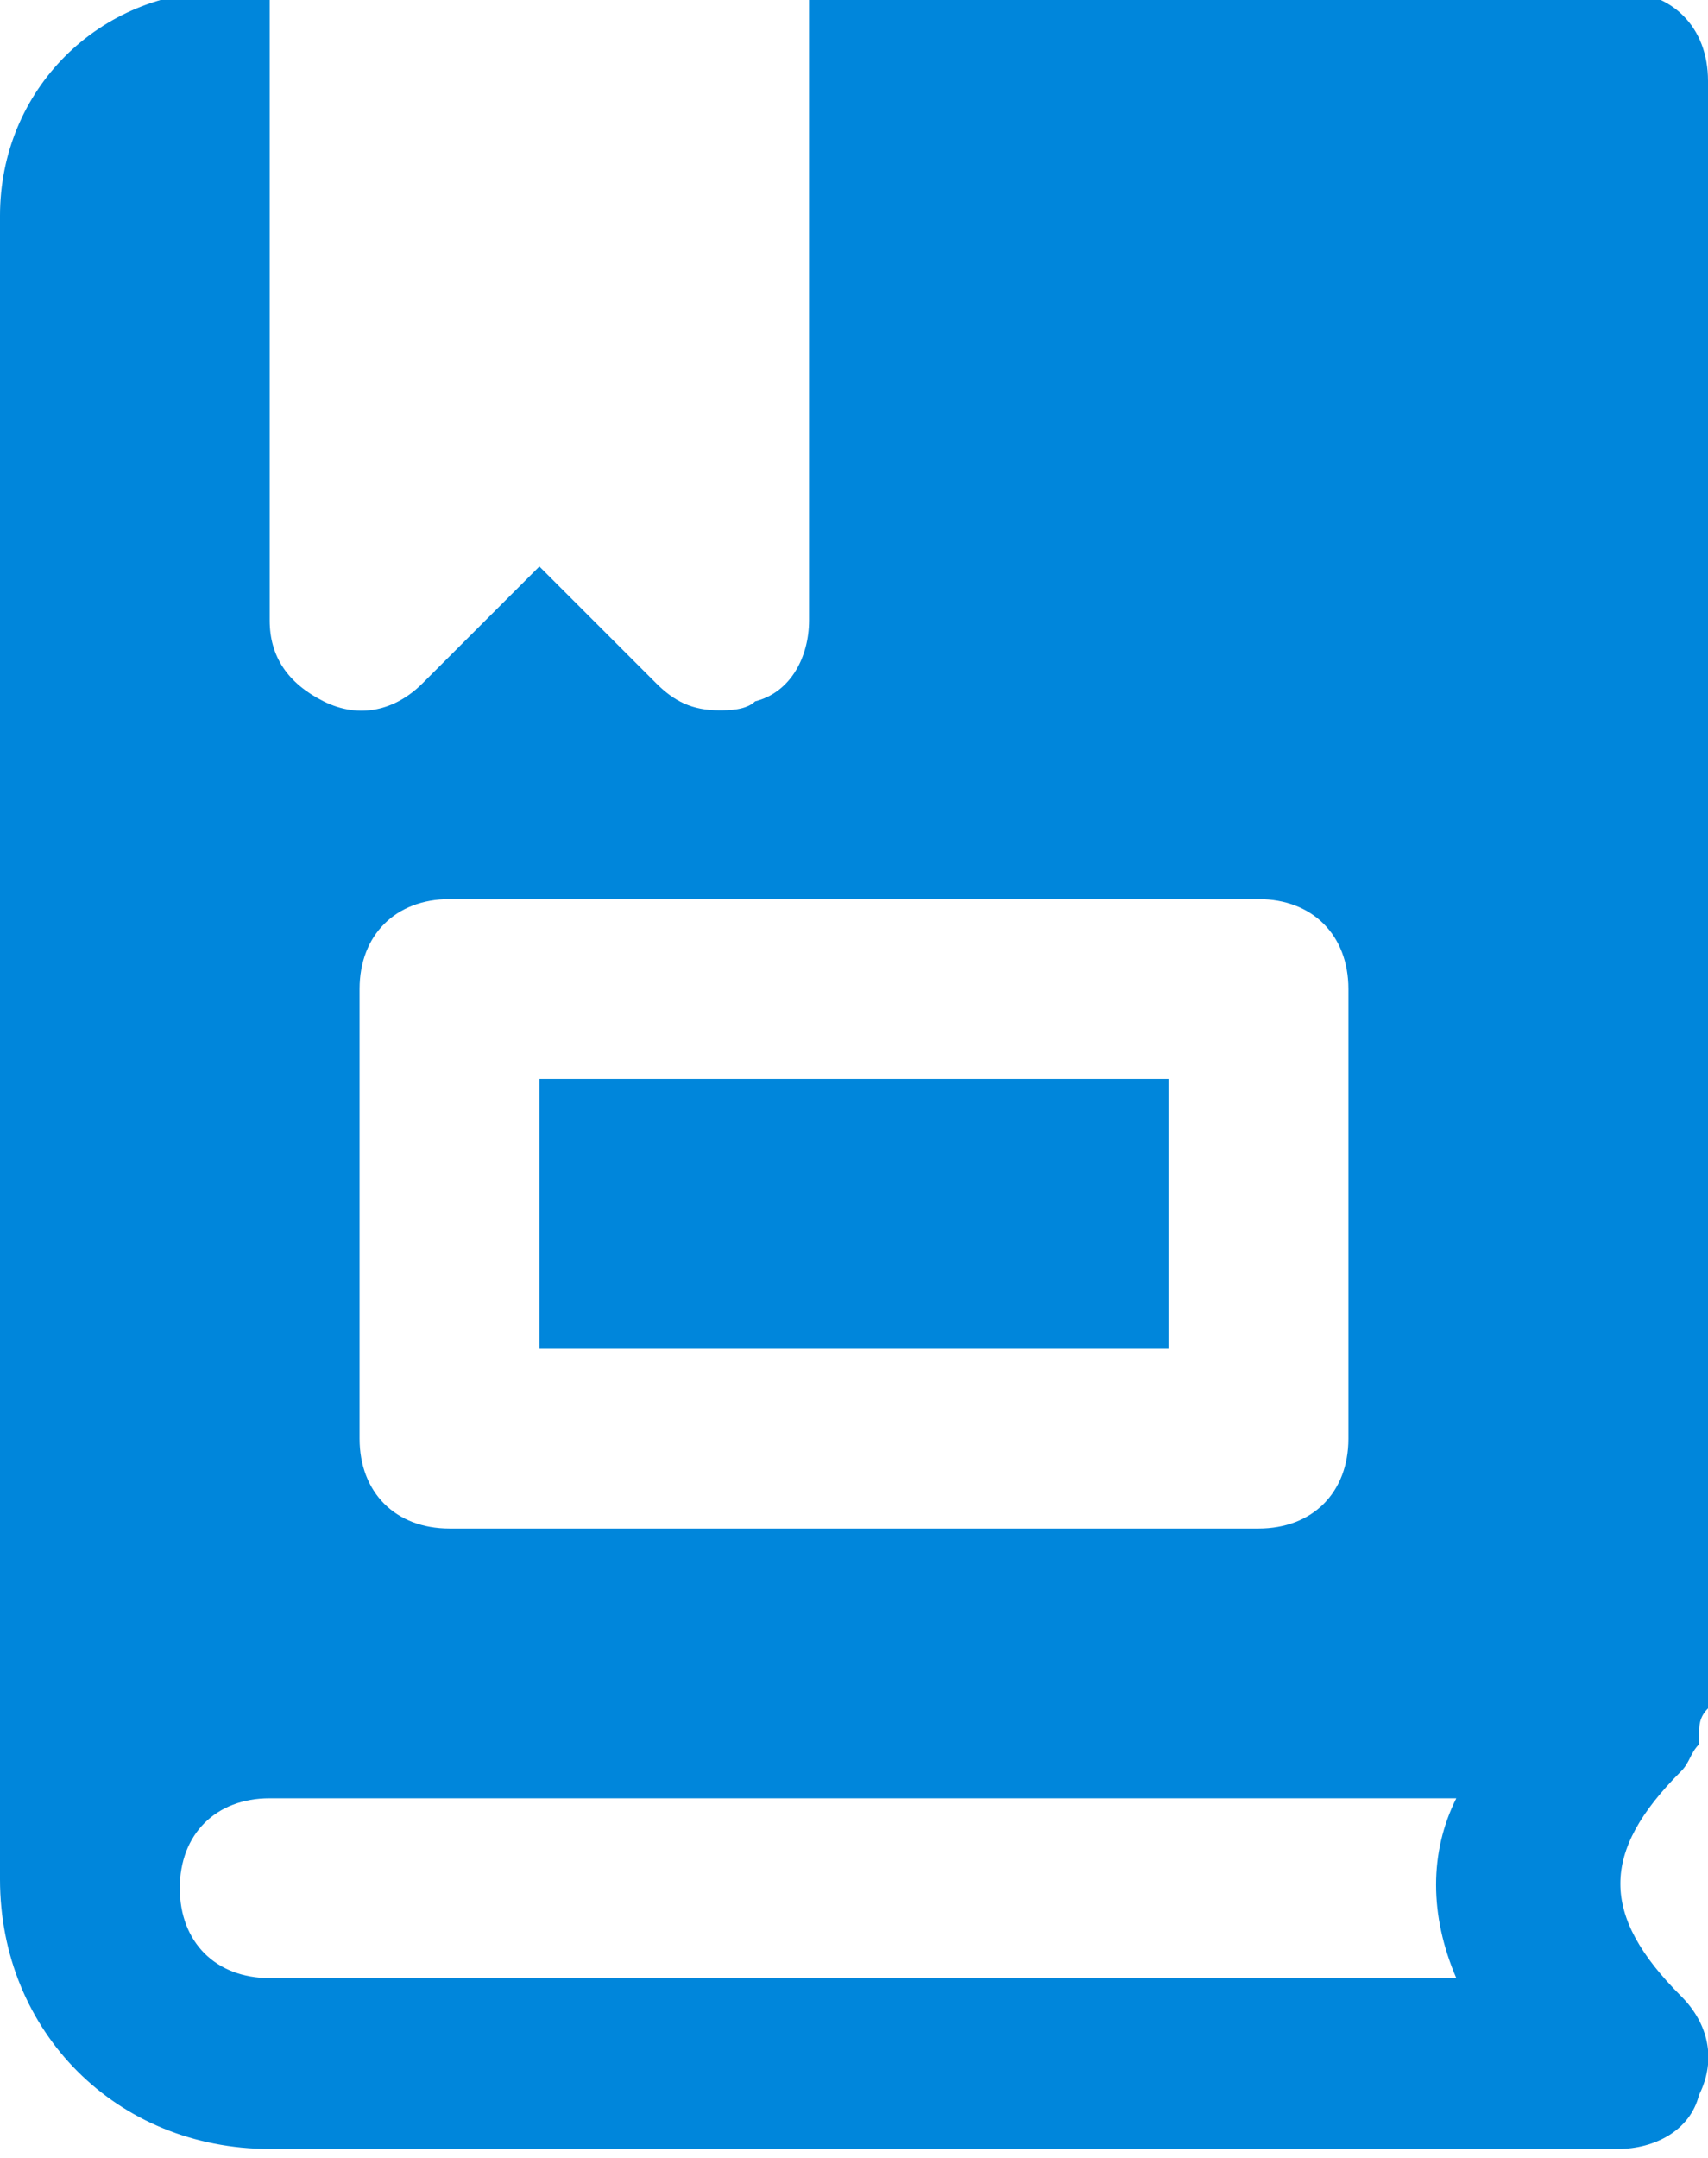 <?xml version="1.0" encoding="utf-8"?>
<!-- Generator: Adobe Illustrator 19.0.1, SVG Export Plug-In . SVG Version: 6.00 Build 0)  -->
<svg version="1.1" id="圖層_1" xmlns="http://www.w3.org/2000/svg" xmlns:xlink="http://www.w3.org/1999/xlink" x="0px" y="0px"
	 viewBox="-3619 2025.8 19 24" style="enable-background:new -3619 2025.8 19 24;" xml:space="preserve">
<style type="text/css">
	.st0{fill:#0086DB;}
</style>
<g>
	<g>
		<polygon class="st0" points="-3613,2040.8 -3606,2040.8 -3606,2037.8 -3613,2037.8 		"/>
		<path class="st0" d="M-3602.8,2047.8h-13.2c-0.6,0-1-0.4-1-1s0.4-1,1-1h13.2C-3603.1,2046.4-3603.1,2047.1-3602.8,2047.8
			L-3602.8,2047.8z M-3615,2036.8c0-0.6,0.4-1,1-1h9c0.6,0,1,0.4,1,1v5c0,0.6-0.4,1-1,1h-9c-0.6,0-1-0.4-1-1V2036.8z
			 M-3600.3,2045.5c0.1-0.1,0.1-0.2,0.2-0.3c0,0,0-0.1,0-0.1c0-0.1,0-0.2,0.1-0.3c0,0,0,0,0-0.1v-18c0-0.6-0.4-1-1-1h-9v7
			c0,0.4-0.2,0.8-0.6,0.9c-0.1,0.1-0.3,0.1-0.4,0.1c-0.3,0-0.5-0.1-0.7-0.3l-1.3-1.3l-1.3,1.3c-0.3,0.3-0.7,0.4-1.1,0.2
			c-0.4-0.2-0.6-0.5-0.6-0.9v-7h-0.5c-1.4,0-2.5,1.1-2.5,2.5v18.5c0,1.7,1.3,3,3,3h15c0.4,0,0.8-0.2,0.9-0.6
			c0.2-0.4,0.1-0.8-0.2-1.1C-3601.2,2047.1-3601.2,2046.4-3600.3,2045.5C-3600.3,2045.5-3600.3,2045.5-3600.3,2045.5L-3600.3,2045.5
			z"/>
	</g>
</g>
</svg>
